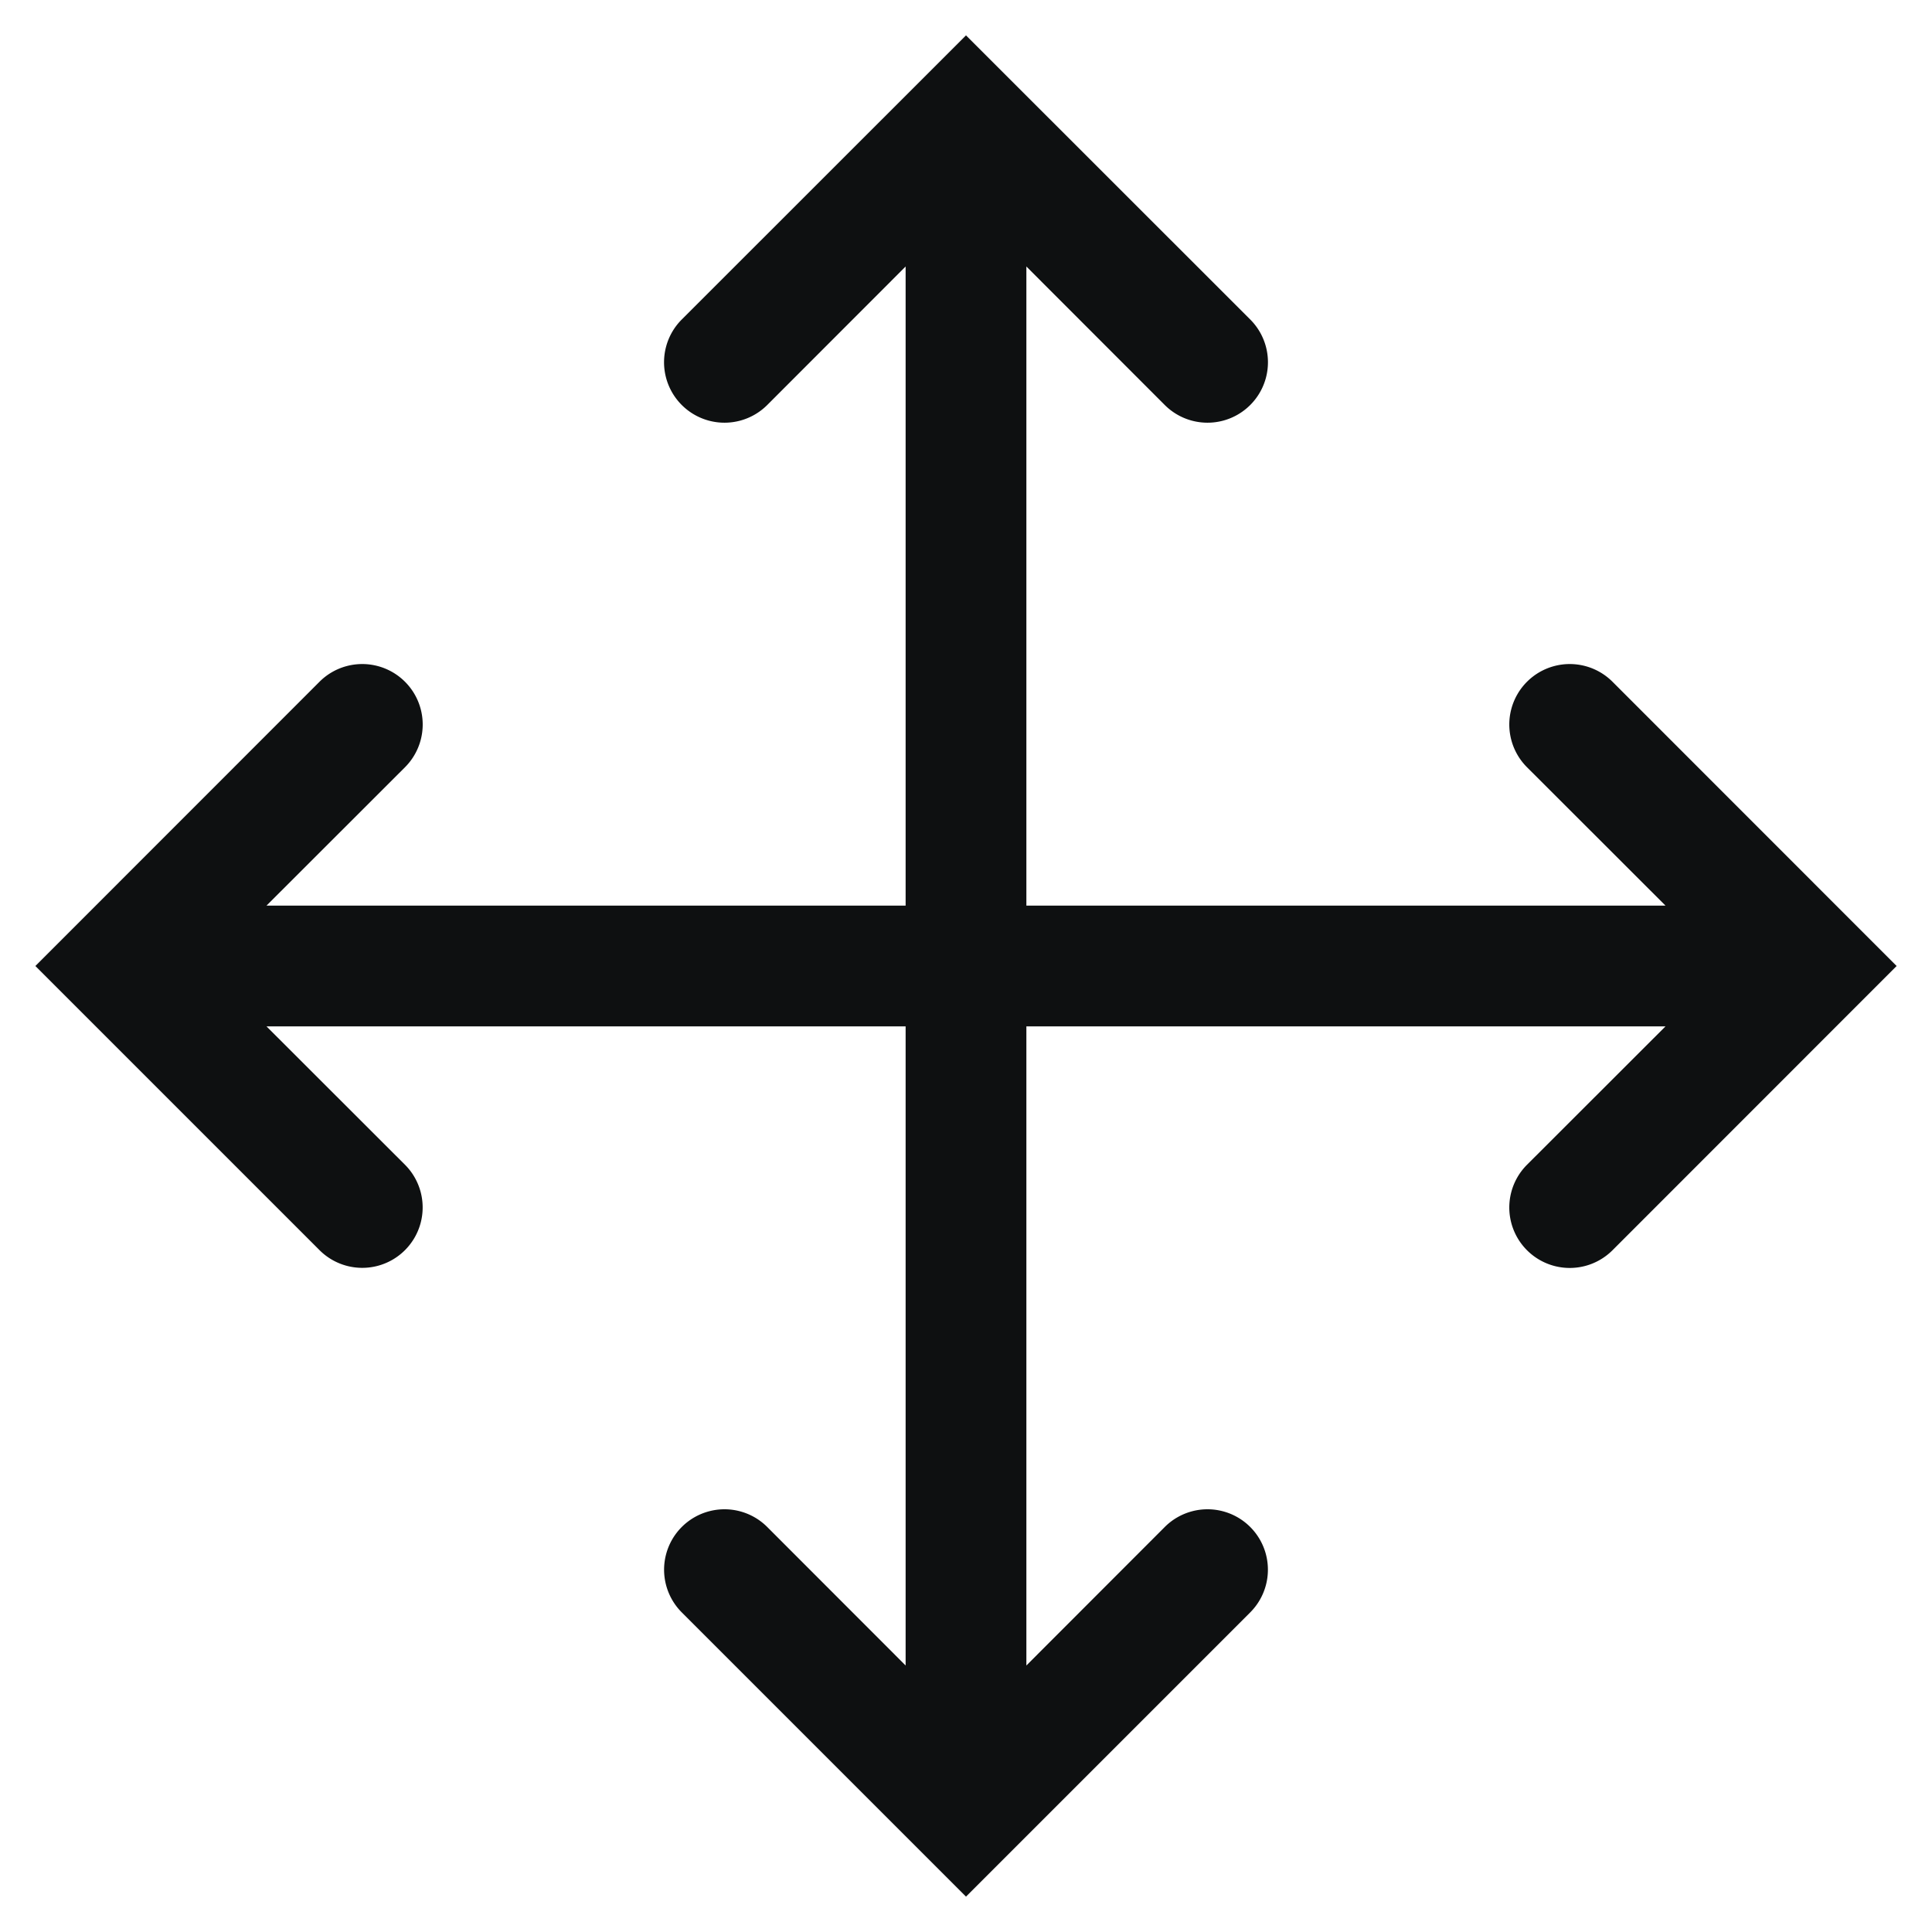 <svg xmlns="http://www.w3.org/2000/svg" fill="none" viewBox="0 0 16 16"><path fill="#0E1011" fill-rule="evenodd" d="m8 .293 2.354 2.353a.5.5 0 0 1-.708.708L8.5 2.207V7.5h5.293l-1.147-1.146a.5.5 0 0 1 .708-.708L15.707 8l-2.353 2.354a.5.5 0 0 1-.708-.708L13.793 8.5H8.5v5.293l1.146-1.147a.5.5 0 1 1 .708.707L8 15.707l-2.354-2.354a.5.5 0 1 1 .708-.707L7.5 13.793V8.5H2.207l1.147 1.146a.5.5 0 0 1-.708.707L.293 8l2.353-2.354a.5.5 0 1 1 .708.708L2.207 7.5H7.5V2.207L6.354 3.354a.5.5 0 1 1-.708-.708L8 .293Z" clip-rule="evenodd"/></svg>
